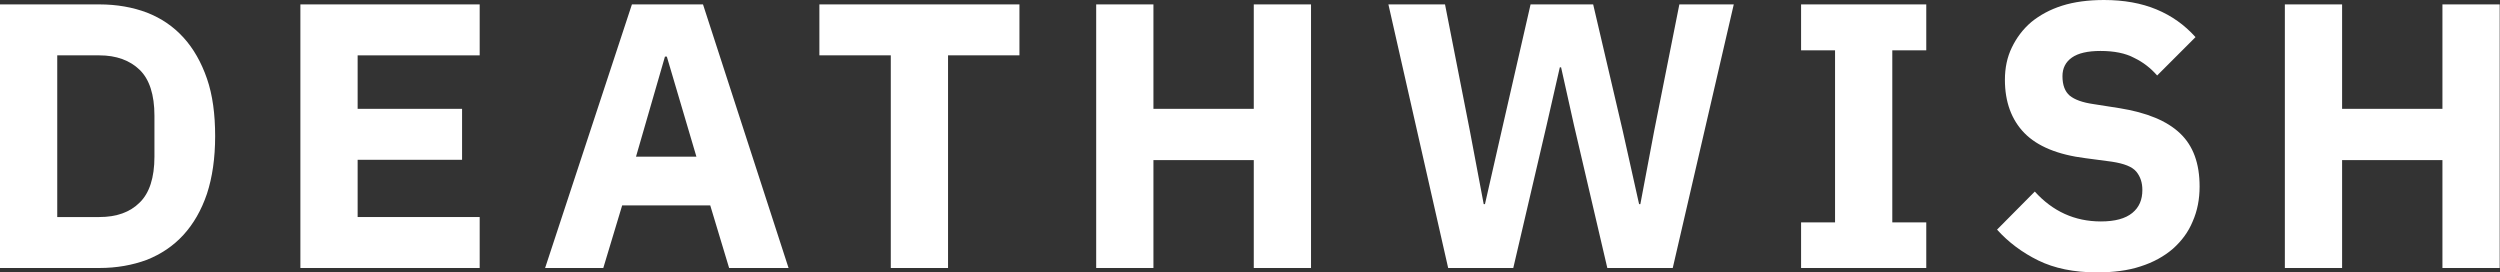 <!-- Generator: Adobe Illustrator 23.1.1, SVG Export Plug-In  -->
<svg version="1.1" xmlns="http://www.w3.org/2000/svg" xmlns:xlink="http://www.w3.org/1999/xlink" x="0px" y="0px" width="79.48px"
	 height="8.66px" viewBox="0 0 79.48 8.66" style="enable-background:new 0 0 79.48 8.66;" xml:space="preserve">
<rect x="0" y="0" width="79.48" height="8.66" fill="#333333" stroke="none"/>
<style type="text/css">
	.st0{fill:#FFFFFF;}
</style>
<defs>
</defs>
<g>
	<path class="st0" d="M0,0.14h3.16c0.55,0,1.06,0.09,1.51,0.26c0.46,0.18,0.84,0.44,1.16,0.79C6.15,1.54,6.4,1.98,6.58,2.5
		c0.18,0.52,0.26,1.13,0.26,1.83c0,0.7-0.09,1.31-0.26,1.83C6.4,6.69,6.15,7.12,5.83,7.47C5.51,7.82,5.12,8.08,4.67,8.26
		C4.21,8.43,3.71,8.52,3.16,8.52H0V0.14z M3.16,6.9c0.54,0,0.97-0.15,1.28-0.46c0.31-0.3,0.47-0.79,0.47-1.46v-1.3
		c0-0.67-0.16-1.16-0.47-1.46S3.7,1.76,3.16,1.76H1.82V6.9H3.16z"/>
	<path class="st0" d="M9.55,8.52V0.14h5.7v1.62h-3.88v1.7h3.32v1.62h-3.32V6.9h3.88v1.62H9.55z"/>
	<path class="st0" d="M23.18,8.52l-0.6-1.99h-2.8l-0.6,1.99h-1.85l2.76-8.38h2.26l2.72,8.38H23.18z M21.2,1.8h-0.06l-0.92,3.18h1.92
		L21.2,1.8z"/>
	<path class="st0" d="M30.14,1.76v6.76h-1.82V1.76h-2.27V0.14h6.36v1.62H30.14z"/>
	<path class="st0" d="M39.86,5.09h-3.19v3.43h-1.82V0.14h1.82v3.32h3.19V0.14h1.82v8.38h-1.82V5.09z"/>
	<path class="st0" d="M46.04,8.52l-1.9-8.38h1.8l0.79,4.02l0.44,2.33h0.04l0.53-2.33l0.92-4.02h1.99l0.94,4.02l0.52,2.33h0.04
		l0.44-2.33l0.8-4.02h1.73l-1.94,8.38h-2.08l-1.06-4.54l-0.41-1.84h-0.04l-0.42,1.84l-1.06,4.54H46.04z"/>
	<path class="st0" d="M57.26,8.52V7.07h1.08V1.6h-1.08V0.14h3.98V1.6h-1.08v5.47h1.08v1.45H57.26z"/>
	<path class="st0" d="M66.67,8.66c-0.74,0-1.36-0.13-1.87-0.38c-0.51-0.25-0.95-0.58-1.31-0.98l1.2-1.21
		c0.57,0.63,1.27,0.95,2.1,0.95c0.45,0,0.78-0.09,1-0.27c0.22-0.18,0.32-0.42,0.32-0.73c0-0.23-0.06-0.42-0.19-0.58
		s-0.39-0.26-0.78-0.32l-0.83-0.11c-0.89-0.11-1.54-0.38-1.95-0.8c-0.41-0.42-0.62-0.99-0.62-1.69c0-0.38,0.07-0.72,0.22-1.03
		s0.35-0.58,0.62-0.81c0.27-0.22,0.6-0.4,0.98-0.52S66.39,0,66.89,0c0.63,0,1.19,0.1,1.67,0.3s0.89,0.49,1.24,0.88L68.58,2.4
		c-0.2-0.23-0.44-0.42-0.73-0.56c-0.28-0.15-0.64-0.22-1.07-0.22c-0.41,0-0.71,0.07-0.91,0.21c-0.2,0.14-0.3,0.34-0.3,0.59
		c0,0.29,0.08,0.49,0.23,0.62c0.16,0.13,0.41,0.22,0.76,0.27l0.83,0.13c0.86,0.14,1.5,0.4,1.92,0.8s0.62,0.96,0.62,1.69
		c0,0.4-0.07,0.77-0.22,1.11c-0.14,0.34-0.35,0.62-0.63,0.87c-0.28,0.24-0.62,0.43-1.03,0.56C67.66,8.6,67.19,8.66,66.67,8.66z"/>
	<path class="st0" d="M77.65,5.09h-3.19v3.43h-1.82V0.14h1.82v3.32h3.19V0.14h1.82v8.38h-1.82V5.09z"/>
</g>
</svg>

